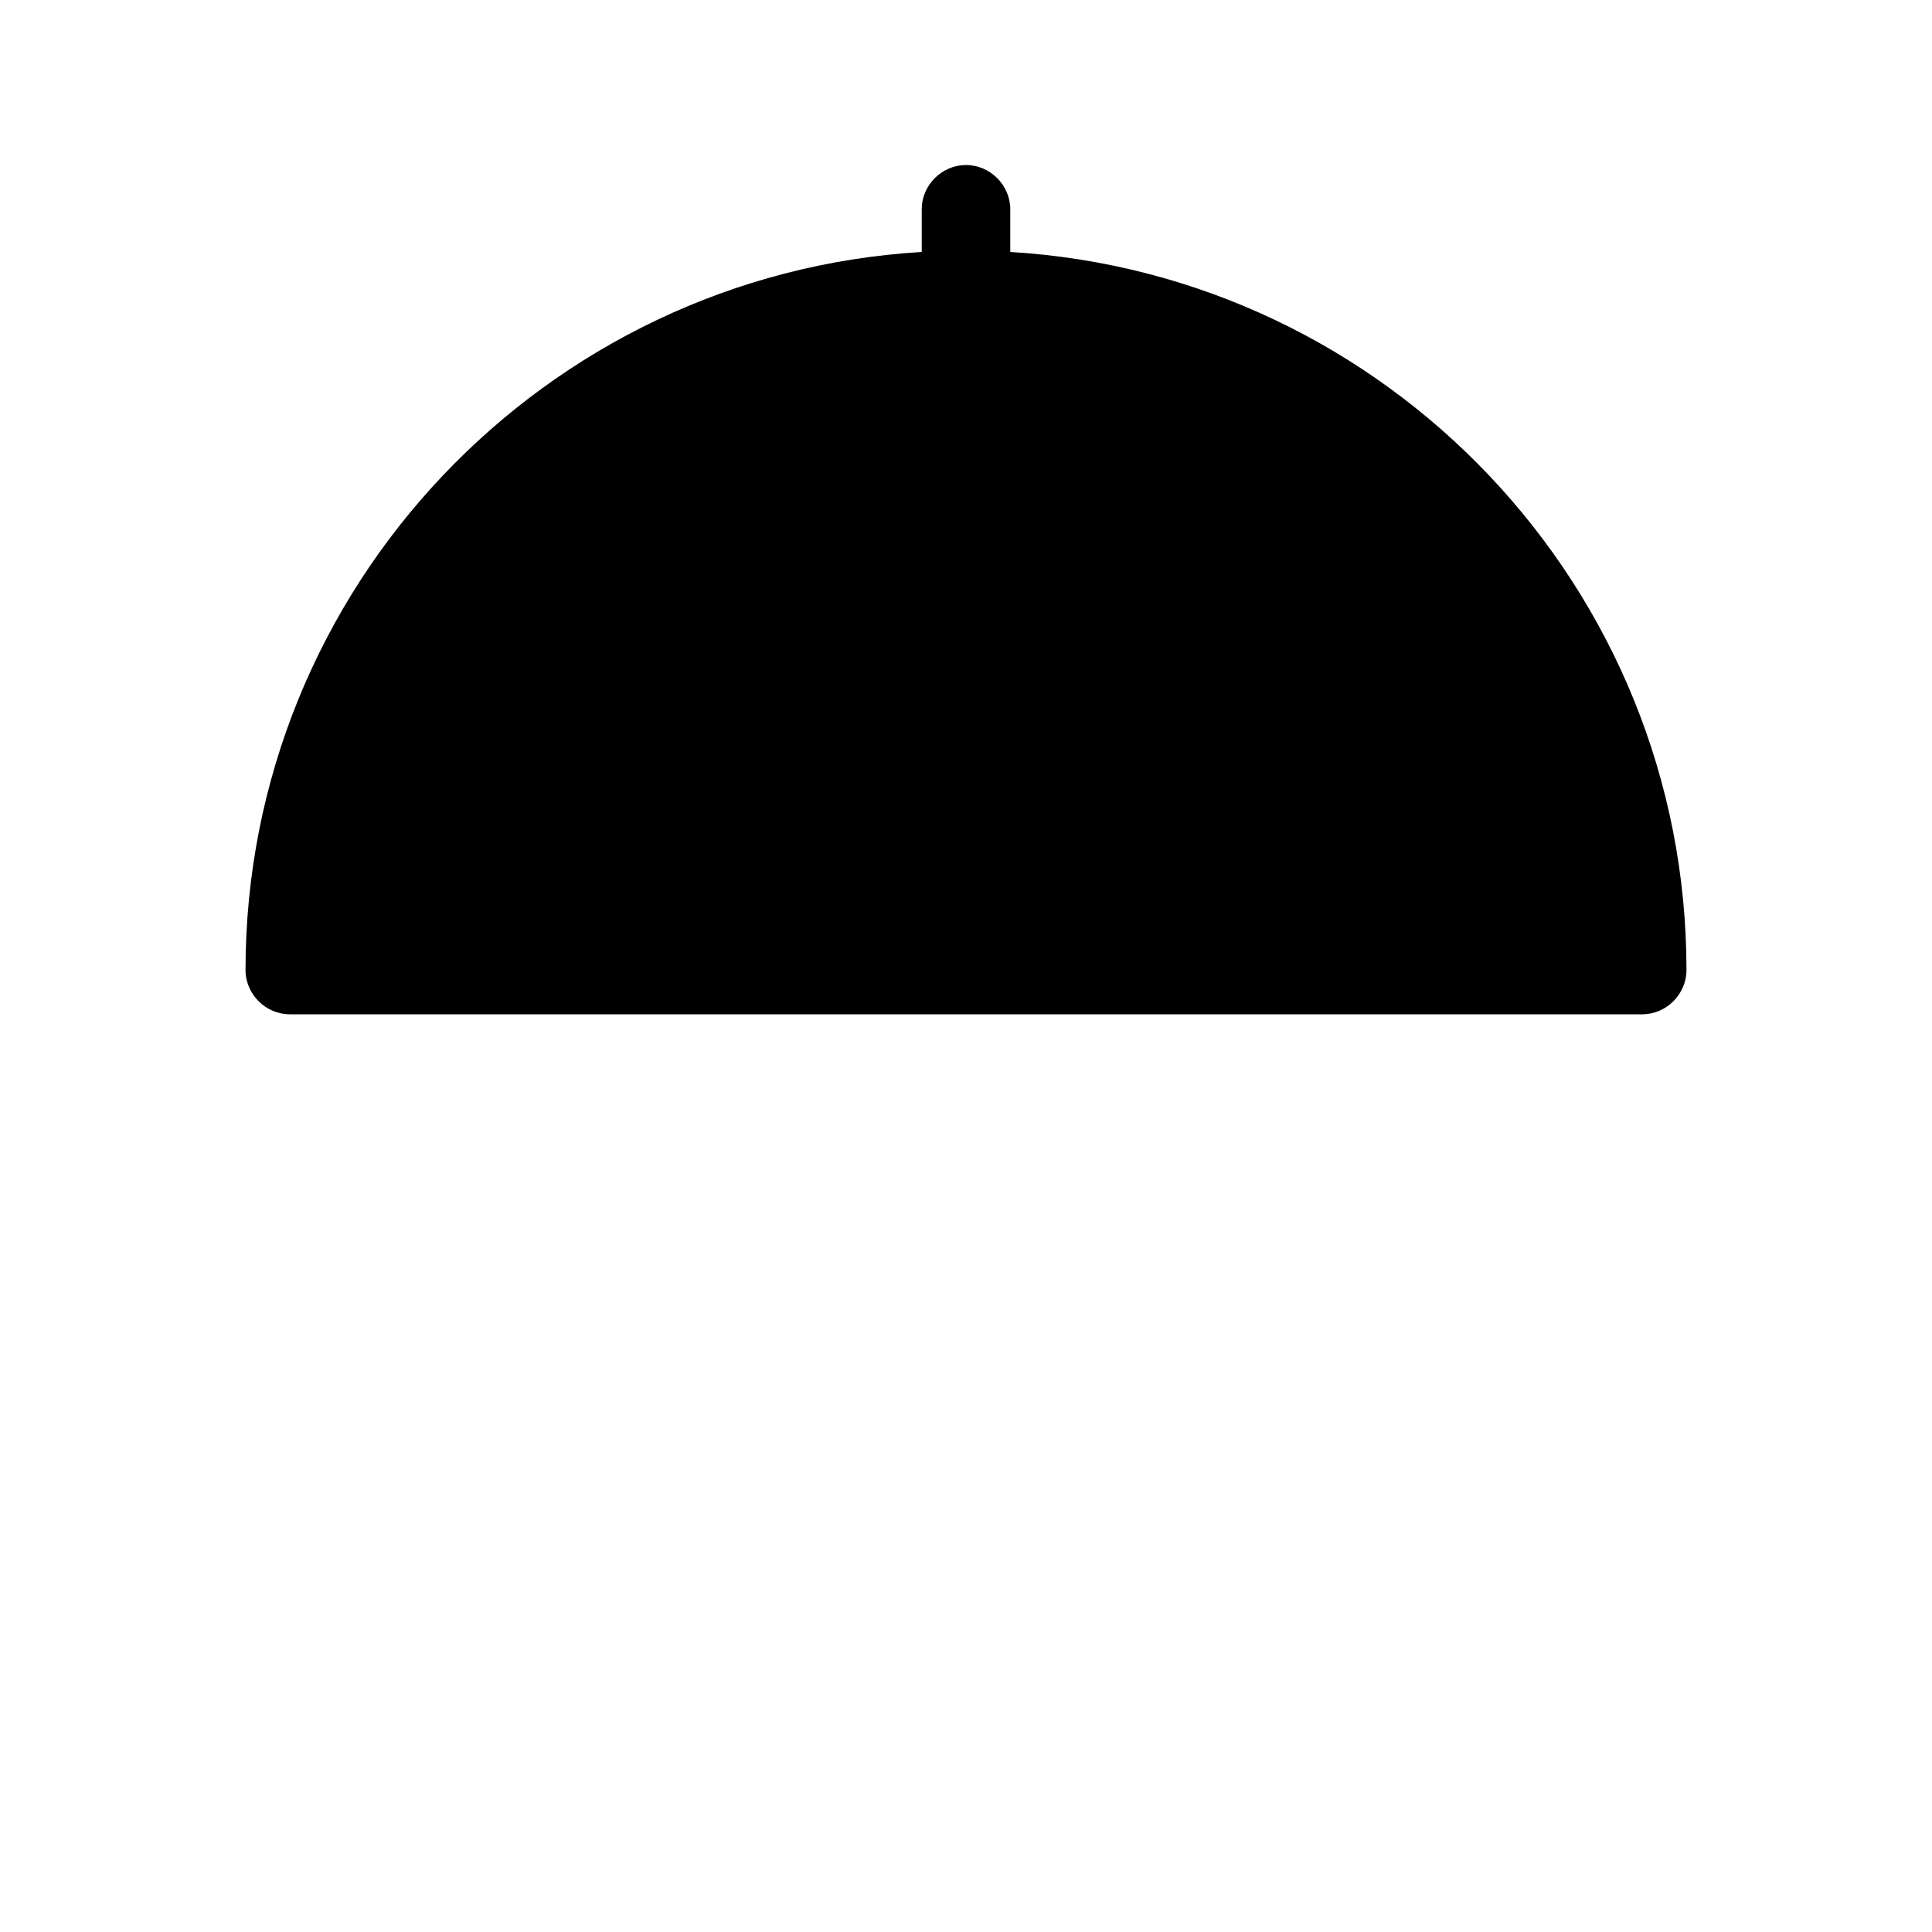 <?xml version="1.0" encoding="UTF-8"?>
<svg id="FF" xmlns="http://www.w3.org/2000/svg" viewBox="0 0 24 24">
  <path d="M12.55,3.13v-.53c0-.3-.25-.55-.55-.55s-.55.25-.55.55v.53C6.77,3.41,3.05,7.3,3.05,12.05c0,.3.25.55.55.55h16.8c.3,0,.55-.25.55-.55,0-4.75-3.72-8.64-8.4-8.92Z" style="fill: #000; stroke-width: 0px;"/>
</svg>